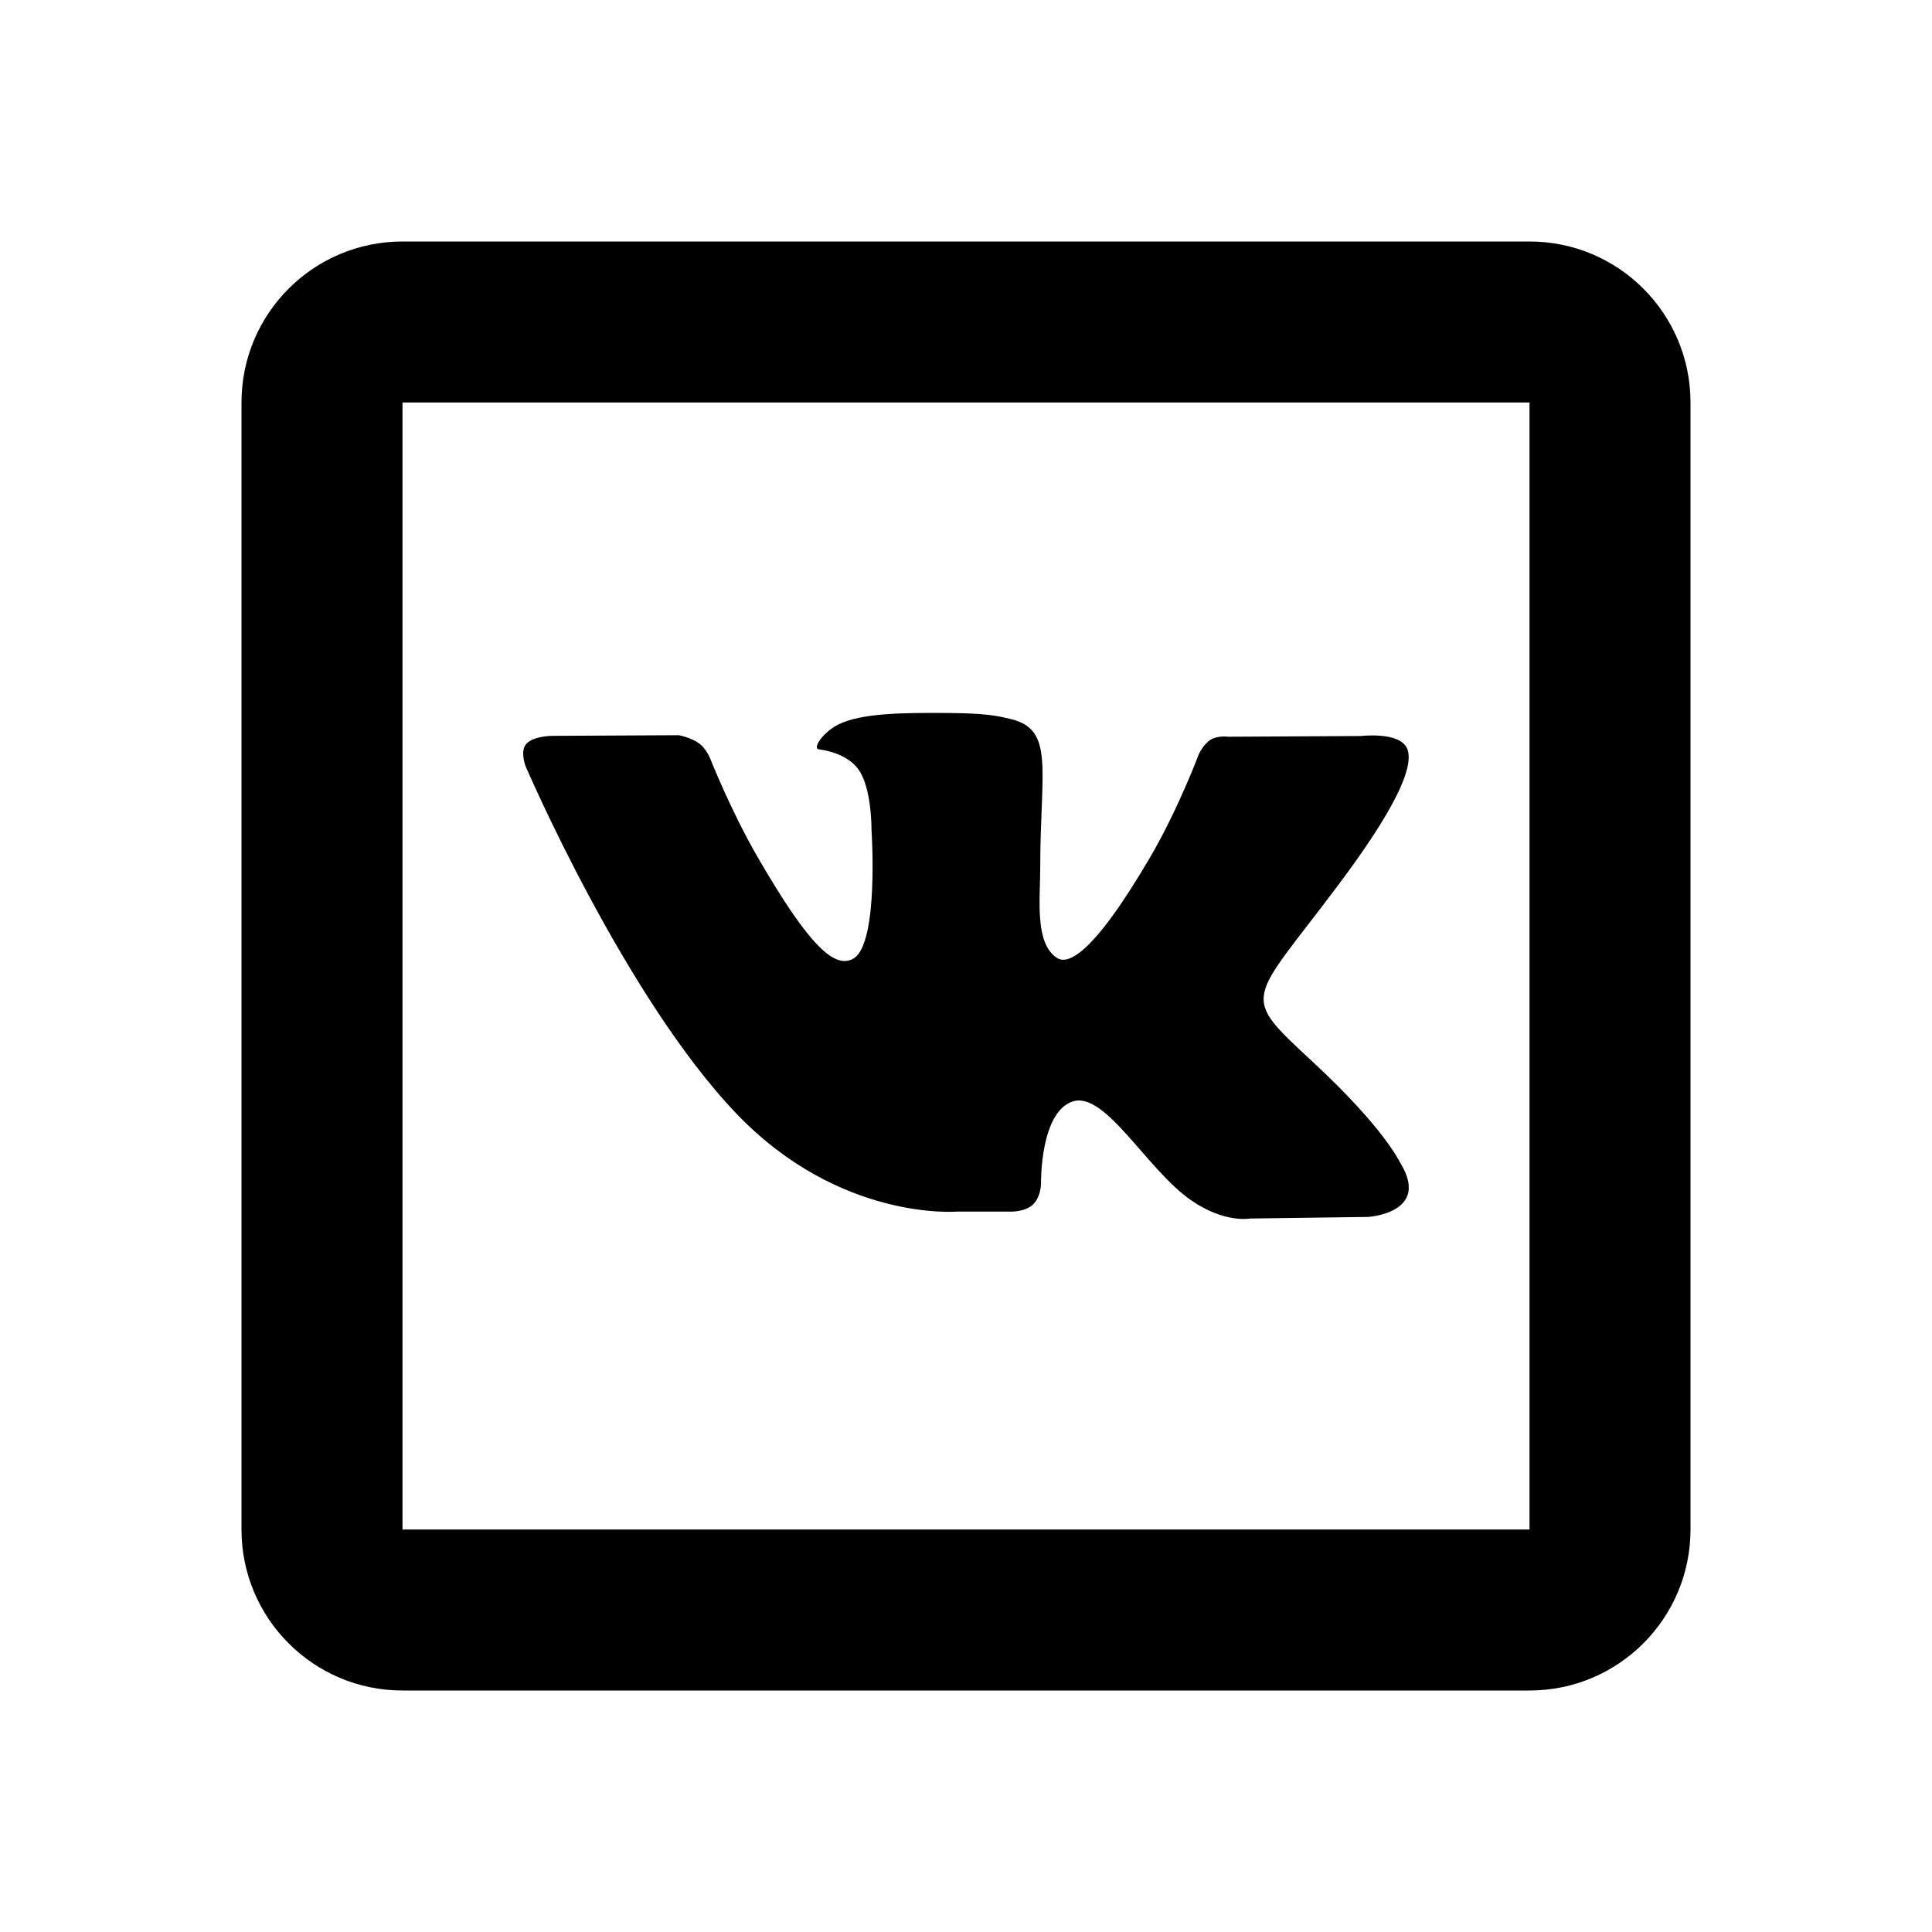<svg width="24" height="24" viewBox="0 0 24 24" xmlns="http://www.w3.org/2000/svg">
<path d="M5 3C3.895 3 3 3.895 3 5V19C3 20.105 3.895 21 5 21H19C20.105 21 21 20.105 21 19V5C21 3.895 20.105 3 19 3H5ZM5 5H19V19H5V5ZM11.791 8.857C11.201 8.852 10.701 8.86 10.418 8.998C10.23 9.09 10.085 9.297 10.174 9.309C10.283 9.323 10.529 9.375 10.662 9.555C10.831 9.786 10.826 10.305 10.826 10.305C10.826 10.305 10.923 11.732 10.598 11.91C10.375 12.032 10.069 11.784 9.412 10.648C9.075 10.065 8.822 9.422 8.822 9.422C8.822 9.422 8.773 9.3 8.686 9.236C8.579 9.158 8.43 9.133 8.43 9.133L6.859 9.141C6.859 9.141 6.622 9.141 6.535 9.244C6.458 9.336 6.529 9.518 6.529 9.518C6.529 9.518 7.76 12.387 9.154 13.84C10.433 15.172 11.883 15.051 11.883 15.051H12.541C12.541 15.051 12.741 15.062 12.842 14.953C12.935 14.852 12.932 14.695 12.932 14.695C12.932 14.695 12.919 13.812 13.328 13.682C13.732 13.554 14.25 14.535 14.799 14.912C15.213 15.198 15.529 15.137 15.529 15.137L16.998 15.117C16.998 15.117 17.765 15.069 17.404 14.461C17.374 14.411 17.192 14.013 16.312 13.195C15.39 12.339 15.514 12.477 16.623 10.996C17.299 10.095 17.569 9.545 17.484 9.309C17.403 9.083 16.906 9.143 16.906 9.143L15.254 9.152C15.254 9.152 15.13 9.134 15.039 9.189C14.95 9.243 14.893 9.367 14.893 9.367C14.893 9.367 14.631 10.066 14.281 10.66C13.546 11.913 13.252 11.978 13.131 11.9C12.851 11.72 12.922 11.174 12.922 10.785C12.922 9.571 13.104 9.065 12.562 8.934C12.383 8.89 12.251 8.862 11.791 8.857Z"/>
</svg>
